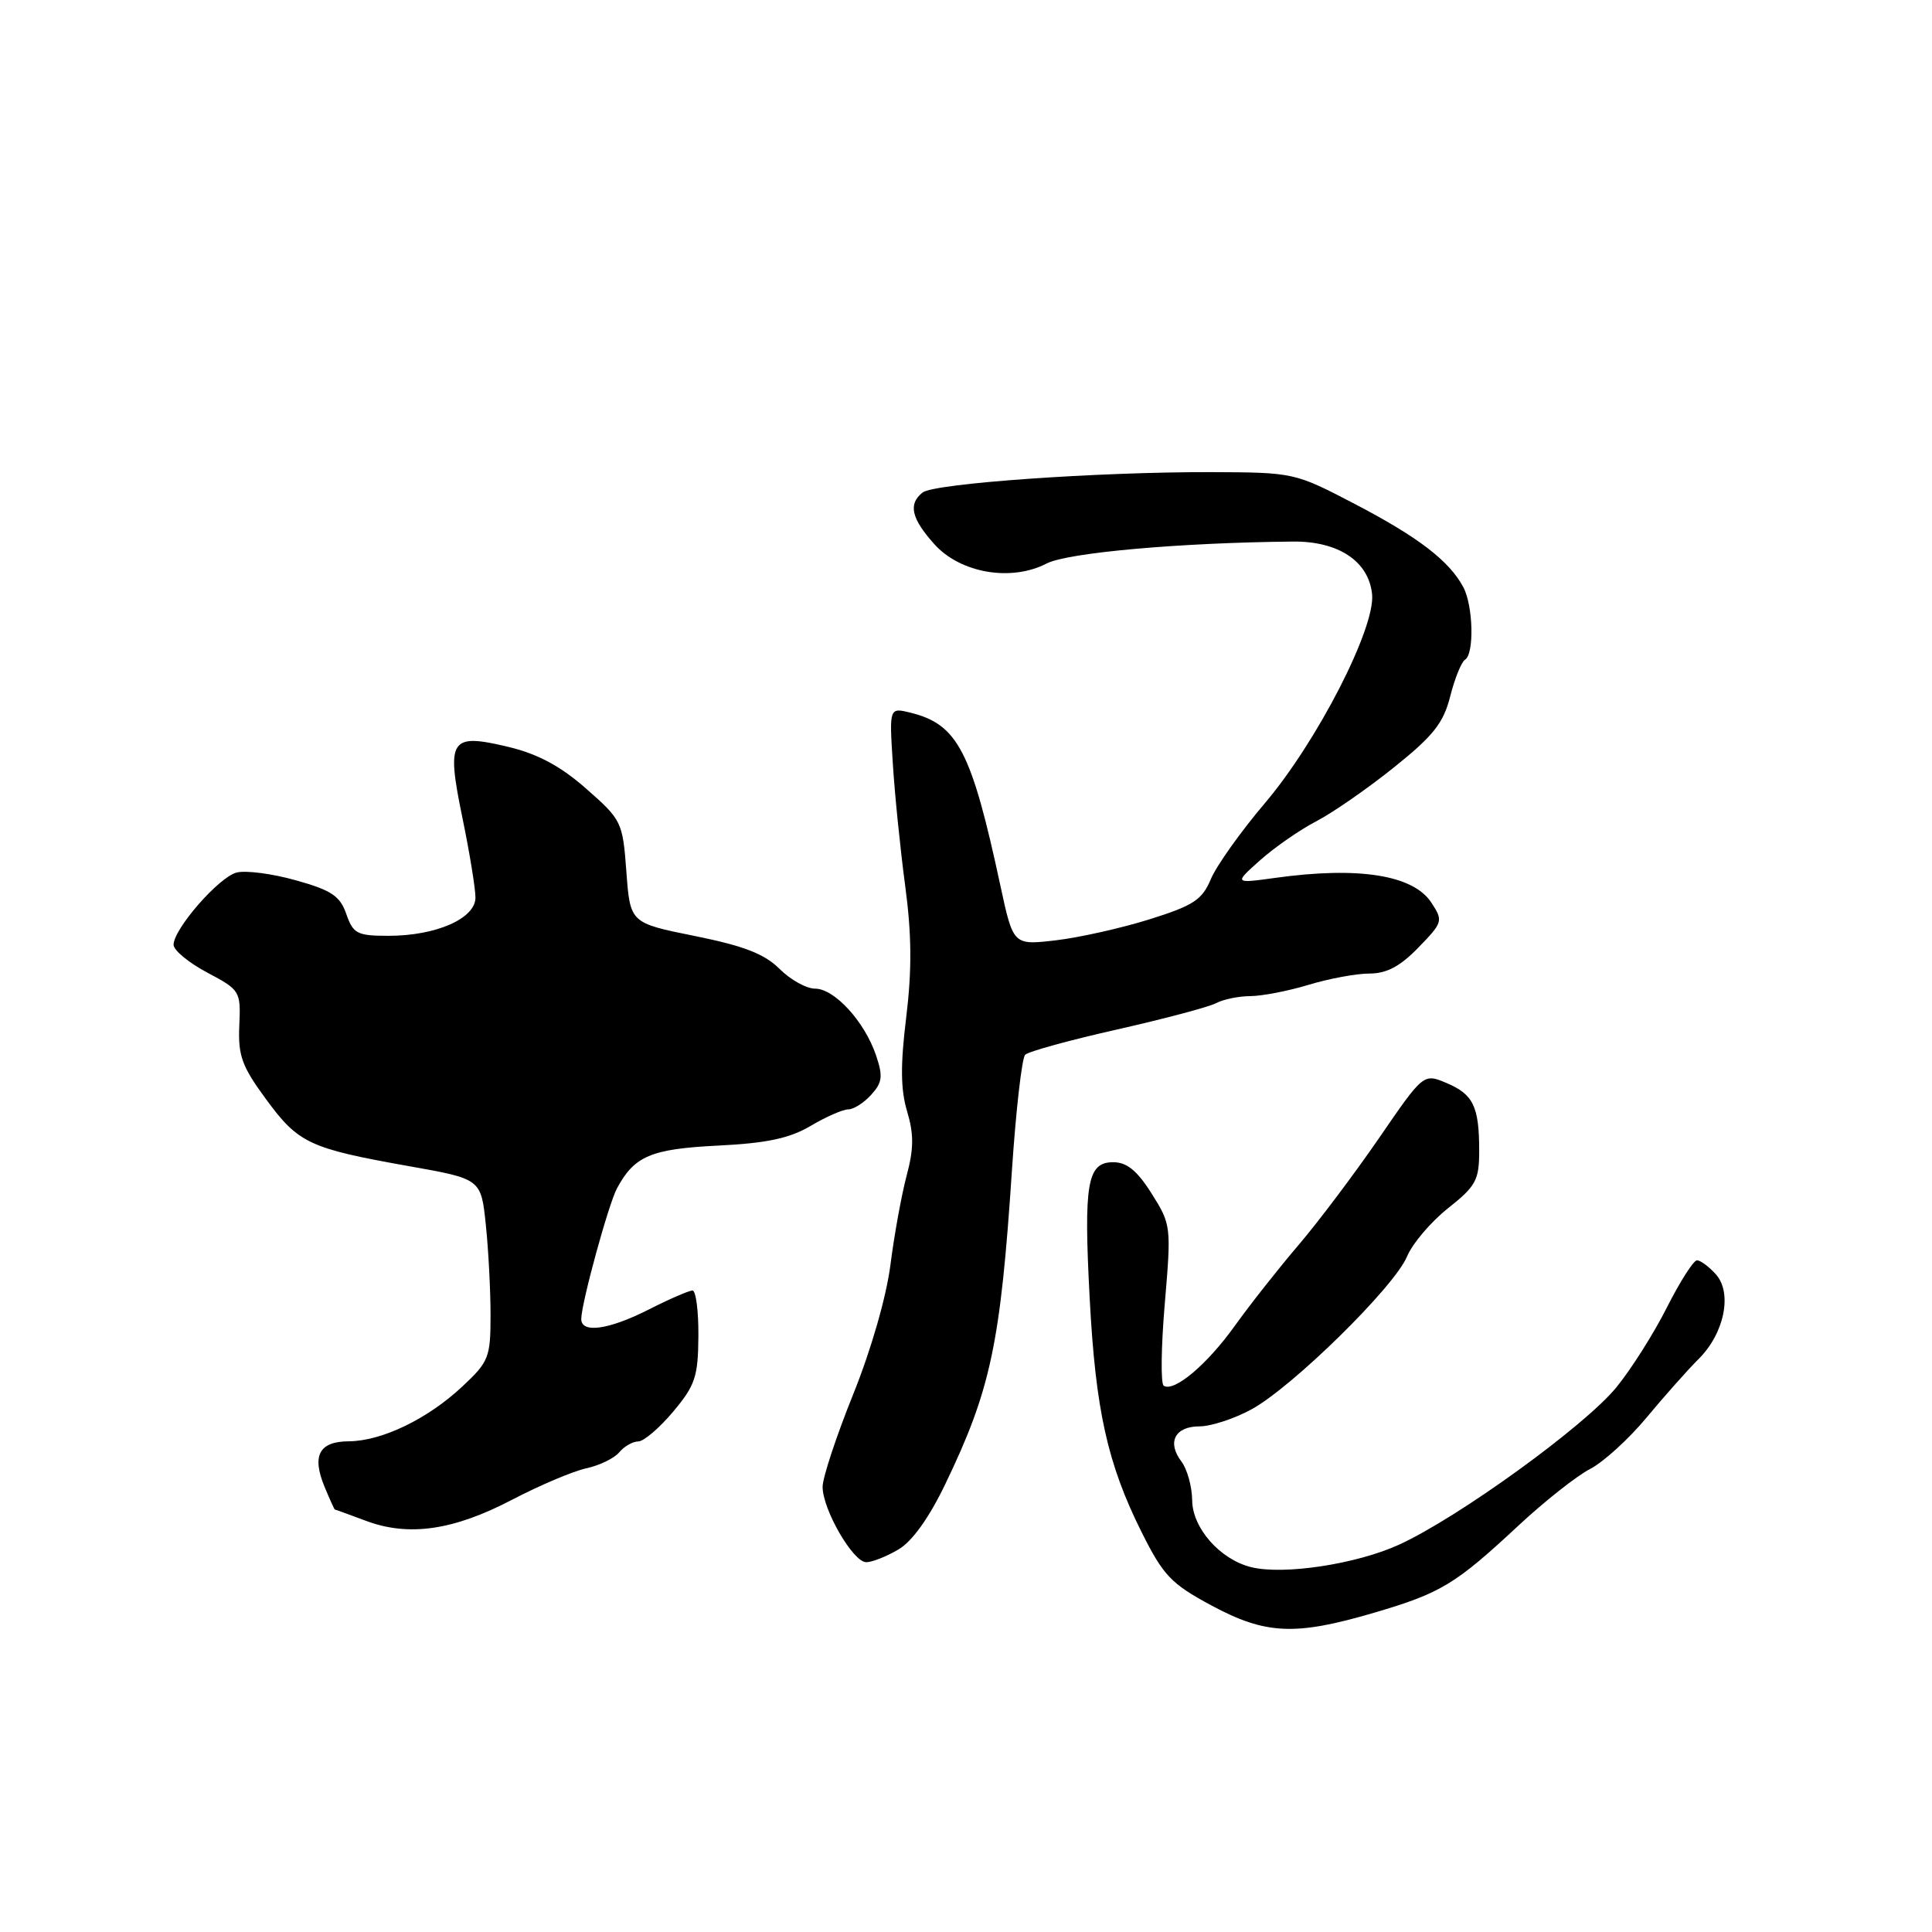 <?xml version="1.0" encoding="UTF-8" standalone="no"?>
<!DOCTYPE svg PUBLIC "-//W3C//DTD SVG 1.1//EN" "http://www.w3.org/Graphics/SVG/1.1/DTD/svg11.dtd" >
<svg xmlns="http://www.w3.org/2000/svg" xmlns:xlink="http://www.w3.org/1999/xlink" version="1.1" viewBox="0 0 256 256">
 <g >
 <path fill="currentColor"
d=" M 182.06 213.70 C 190.94 211.09 192.84 209.94 201.21 202.14 C 204.67 198.92 208.94 195.55 210.69 194.65 C 212.44 193.75 215.82 190.68 218.19 187.82 C 220.56 184.97 223.66 181.48 225.08 180.07 C 228.50 176.67 229.58 171.30 227.35 168.84 C 226.44 167.83 225.32 167.00 224.86 167.00 C 224.40 167.00 222.61 169.81 220.87 173.25 C 219.14 176.69 216.12 181.46 214.16 183.85 C 209.96 188.98 193.24 201.08 185.40 204.67 C 179.74 207.26 170.06 208.73 165.76 207.65 C 161.65 206.62 158.00 202.47 157.97 198.80 C 157.95 196.98 157.31 194.67 156.54 193.65 C 154.60 191.10 155.69 189.00 158.95 189.00 C 160.45 189.00 163.55 187.99 165.82 186.75 C 171.23 183.81 184.75 170.53 186.43 166.51 C 187.15 164.78 189.60 161.90 191.87 160.10 C 195.57 157.17 196.00 156.38 196.00 152.50 C 196.00 146.61 195.22 145.00 191.66 143.50 C 188.62 142.22 188.62 142.22 182.69 150.86 C 179.42 155.61 174.63 161.97 172.04 165.00 C 169.45 168.03 165.67 172.82 163.64 175.65 C 159.95 180.81 155.59 184.49 154.20 183.62 C 153.79 183.37 153.85 178.47 154.34 172.74 C 155.21 162.50 155.18 162.25 152.60 158.16 C 150.68 155.11 149.31 154.00 147.51 154.00 C 144.06 154.00 143.58 156.77 144.39 172.05 C 145.17 186.87 146.75 193.96 151.26 203.00 C 154.15 208.78 155.17 209.85 160.50 212.72 C 167.71 216.60 171.61 216.77 182.06 213.70 Z  M 119.05 205.31 C 120.89 204.23 123.13 201.09 125.30 196.56 C 131.28 184.11 132.57 178.05 134.09 155.02 C 134.62 147.06 135.41 140.19 135.84 139.76 C 136.27 139.33 141.76 137.82 148.03 136.41 C 154.31 134.99 160.21 133.42 161.15 132.92 C 162.10 132.41 164.14 132.00 165.68 131.99 C 167.23 131.98 170.71 131.31 173.41 130.49 C 176.11 129.67 179.73 129.00 181.46 129.00 C 183.74 129.00 185.54 128.04 187.95 125.55 C 191.19 122.21 191.25 122.02 189.66 119.60 C 187.26 115.94 180.05 114.79 169.00 116.32 C 163.50 117.08 163.50 117.08 167.00 113.96 C 168.93 112.25 172.26 109.94 174.42 108.82 C 176.58 107.70 181.21 104.49 184.71 101.68 C 189.93 97.50 191.27 95.80 192.16 92.27 C 192.76 89.90 193.64 87.72 194.12 87.42 C 195.37 86.65 195.21 80.26 193.89 77.79 C 192.03 74.31 187.89 71.14 179.50 66.77 C 171.55 62.62 171.44 62.60 160.50 62.56 C 145.52 62.52 123.78 64.05 122.25 65.26 C 120.32 66.78 120.75 68.69 123.78 72.08 C 127.23 75.94 133.96 77.11 138.68 74.67 C 141.45 73.23 156.38 71.90 171.32 71.76 C 177.35 71.70 181.37 74.37 181.81 78.75 C 182.25 83.22 174.55 98.24 167.59 106.44 C 164.39 110.21 161.18 114.73 160.44 116.49 C 159.29 119.24 158.14 119.99 152.30 121.82 C 148.56 122.99 142.97 124.24 139.88 124.60 C 134.26 125.25 134.26 125.25 132.56 117.37 C 128.73 99.52 126.90 95.99 120.67 94.44 C 117.83 93.74 117.83 93.74 118.30 101.12 C 118.55 105.18 119.29 112.49 119.94 117.36 C 120.81 123.83 120.84 128.53 120.08 134.79 C 119.30 141.12 119.33 144.38 120.20 147.27 C 121.10 150.29 121.09 152.22 120.13 155.79 C 119.46 158.33 118.49 163.63 117.99 167.58 C 117.45 171.82 115.43 178.86 113.04 184.78 C 110.82 190.29 109.00 195.80 109.00 197.01 C 109.00 200.03 113.04 207.00 114.78 207.00 C 115.56 207.00 117.48 206.24 119.05 205.31 Z  M 67.82 198.74 C 71.50 196.82 75.93 194.94 77.68 194.56 C 79.43 194.18 81.40 193.23 82.05 192.44 C 82.71 191.65 83.84 191.00 84.57 191.00 C 85.29 191.00 87.37 189.23 89.19 187.06 C 92.12 183.57 92.50 182.43 92.54 177.06 C 92.57 173.73 92.21 171.00 91.76 171.00 C 91.31 171.00 88.71 172.12 86.00 173.50 C 80.64 176.22 76.99 176.72 77.02 174.75 C 77.05 172.63 80.62 159.58 81.75 157.47 C 84.05 153.18 86.25 152.24 95.10 151.80 C 101.60 151.48 104.61 150.84 107.41 149.19 C 109.45 147.98 111.69 147.00 112.40 147.00 C 113.11 147.00 114.48 146.13 115.44 145.06 C 116.92 143.43 117.02 142.61 116.07 139.81 C 114.55 135.35 110.57 131.00 108.00 131.00 C 106.85 131.00 104.73 129.82 103.29 128.38 C 101.31 126.40 98.57 125.34 92.09 124.03 C 83.50 122.30 83.50 122.30 83.00 115.52 C 82.51 108.91 82.39 108.65 77.69 104.52 C 74.30 101.53 71.28 99.91 67.41 98.98 C 59.61 97.11 59.11 97.87 61.28 108.40 C 62.23 113.00 63.00 117.74 63.00 118.93 C 63.00 121.71 57.79 124.00 51.48 124.00 C 47.33 124.00 46.80 123.73 45.89 121.12 C 45.06 118.72 43.92 117.96 39.19 116.64 C 36.06 115.76 32.53 115.30 31.34 115.62 C 28.98 116.24 23.00 123.10 23.00 125.19 C 23.00 125.91 25.01 127.57 27.46 128.87 C 31.82 131.18 31.91 131.33 31.71 135.89 C 31.53 139.87 32.05 141.30 35.25 145.65 C 39.54 151.50 40.98 152.17 54.12 154.51 C 63.74 156.21 63.74 156.21 64.37 162.25 C 64.72 165.58 65.00 170.98 65.00 174.26 C 65.00 179.87 64.77 180.44 61.25 183.73 C 56.65 188.03 50.59 190.95 46.22 190.98 C 42.28 191.00 41.29 192.87 43.01 197.02 C 43.69 198.66 44.30 200.01 44.37 200.02 C 44.44 200.02 46.30 200.70 48.50 201.52 C 54.15 203.64 60.09 202.78 67.82 198.74 Z "/>
</g>
</svg>